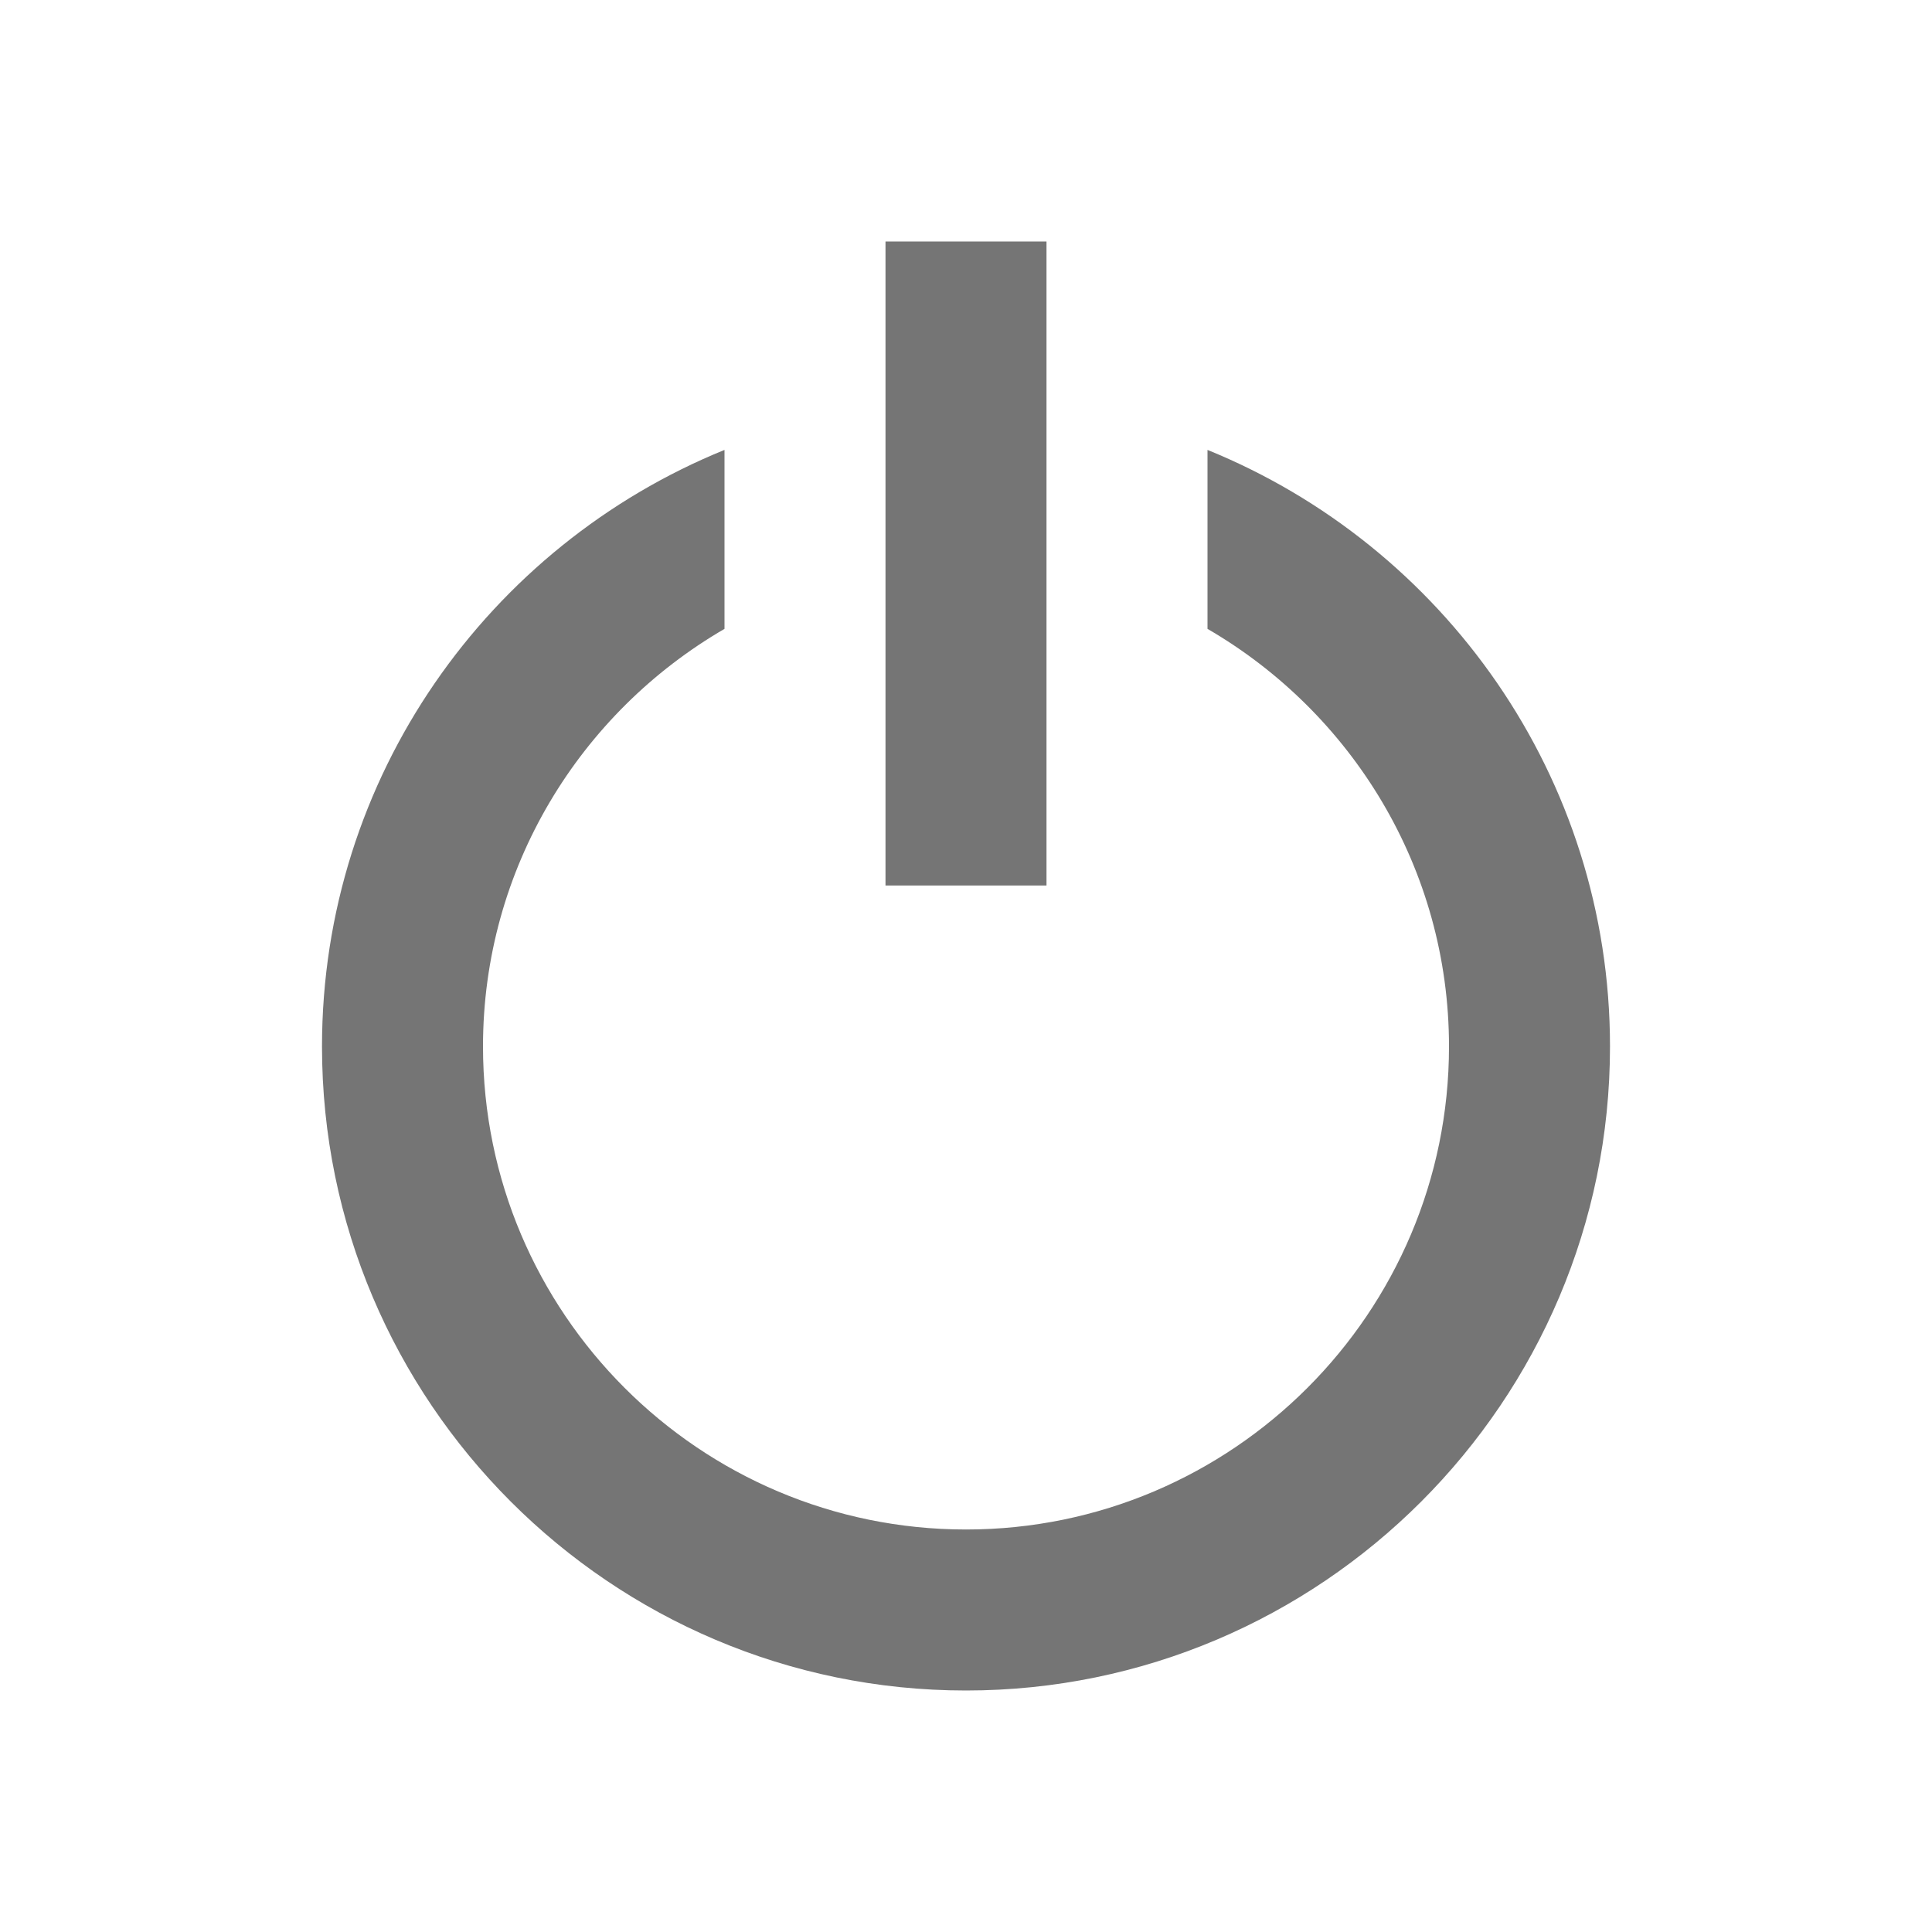 <?xml version="1.0" encoding="iso-8859-1"?>
<!-- Generator: Adobe Illustrator 16.0.0, SVG Export Plug-In . SVG Version: 6.00 Build 0)  -->
<!DOCTYPE svg PUBLIC "-//W3C//DTD SVG 1.1//EN" "http://www.w3.org/Graphics/SVG/1.1/DTD/svg11.dtd">
<svg version="1.1" xmlns="http://www.w3.org/2000/svg" xmlns:xlink="http://www.w3.org/1999/xlink" x="0px" y="0px" width="24px"
	 height="24px" viewBox="0 0 24 24" style="enable-background:new 0 0 24 24;" xml:space="preserve">
<g id="Frame_-_24px">
	<rect style="fill:none;" width="24" height="24"/>
</g>
<g id="Line_Icons">
	<g>
		<g>
			<path style="fill:#757575;" d="M15,5.589v2.223c1.791,1.04,3,2.974,3,5.188c0,3.309-2.691,6-6,6s-6-2.691-6-6
				c0-2.215,1.209-4.148,3-5.188V5.589C6.072,6.779,4,9.65,4,13c0,4.411,3.589,8,8,8s8-3.589,8-8C20,9.65,17.928,6.779,15,5.589z"/>
		</g>
		<g>
			<rect x="11" y="3" style="fill:#757575;" width="2" height="8"/>
		</g>
	</g>
</g>
</svg>
